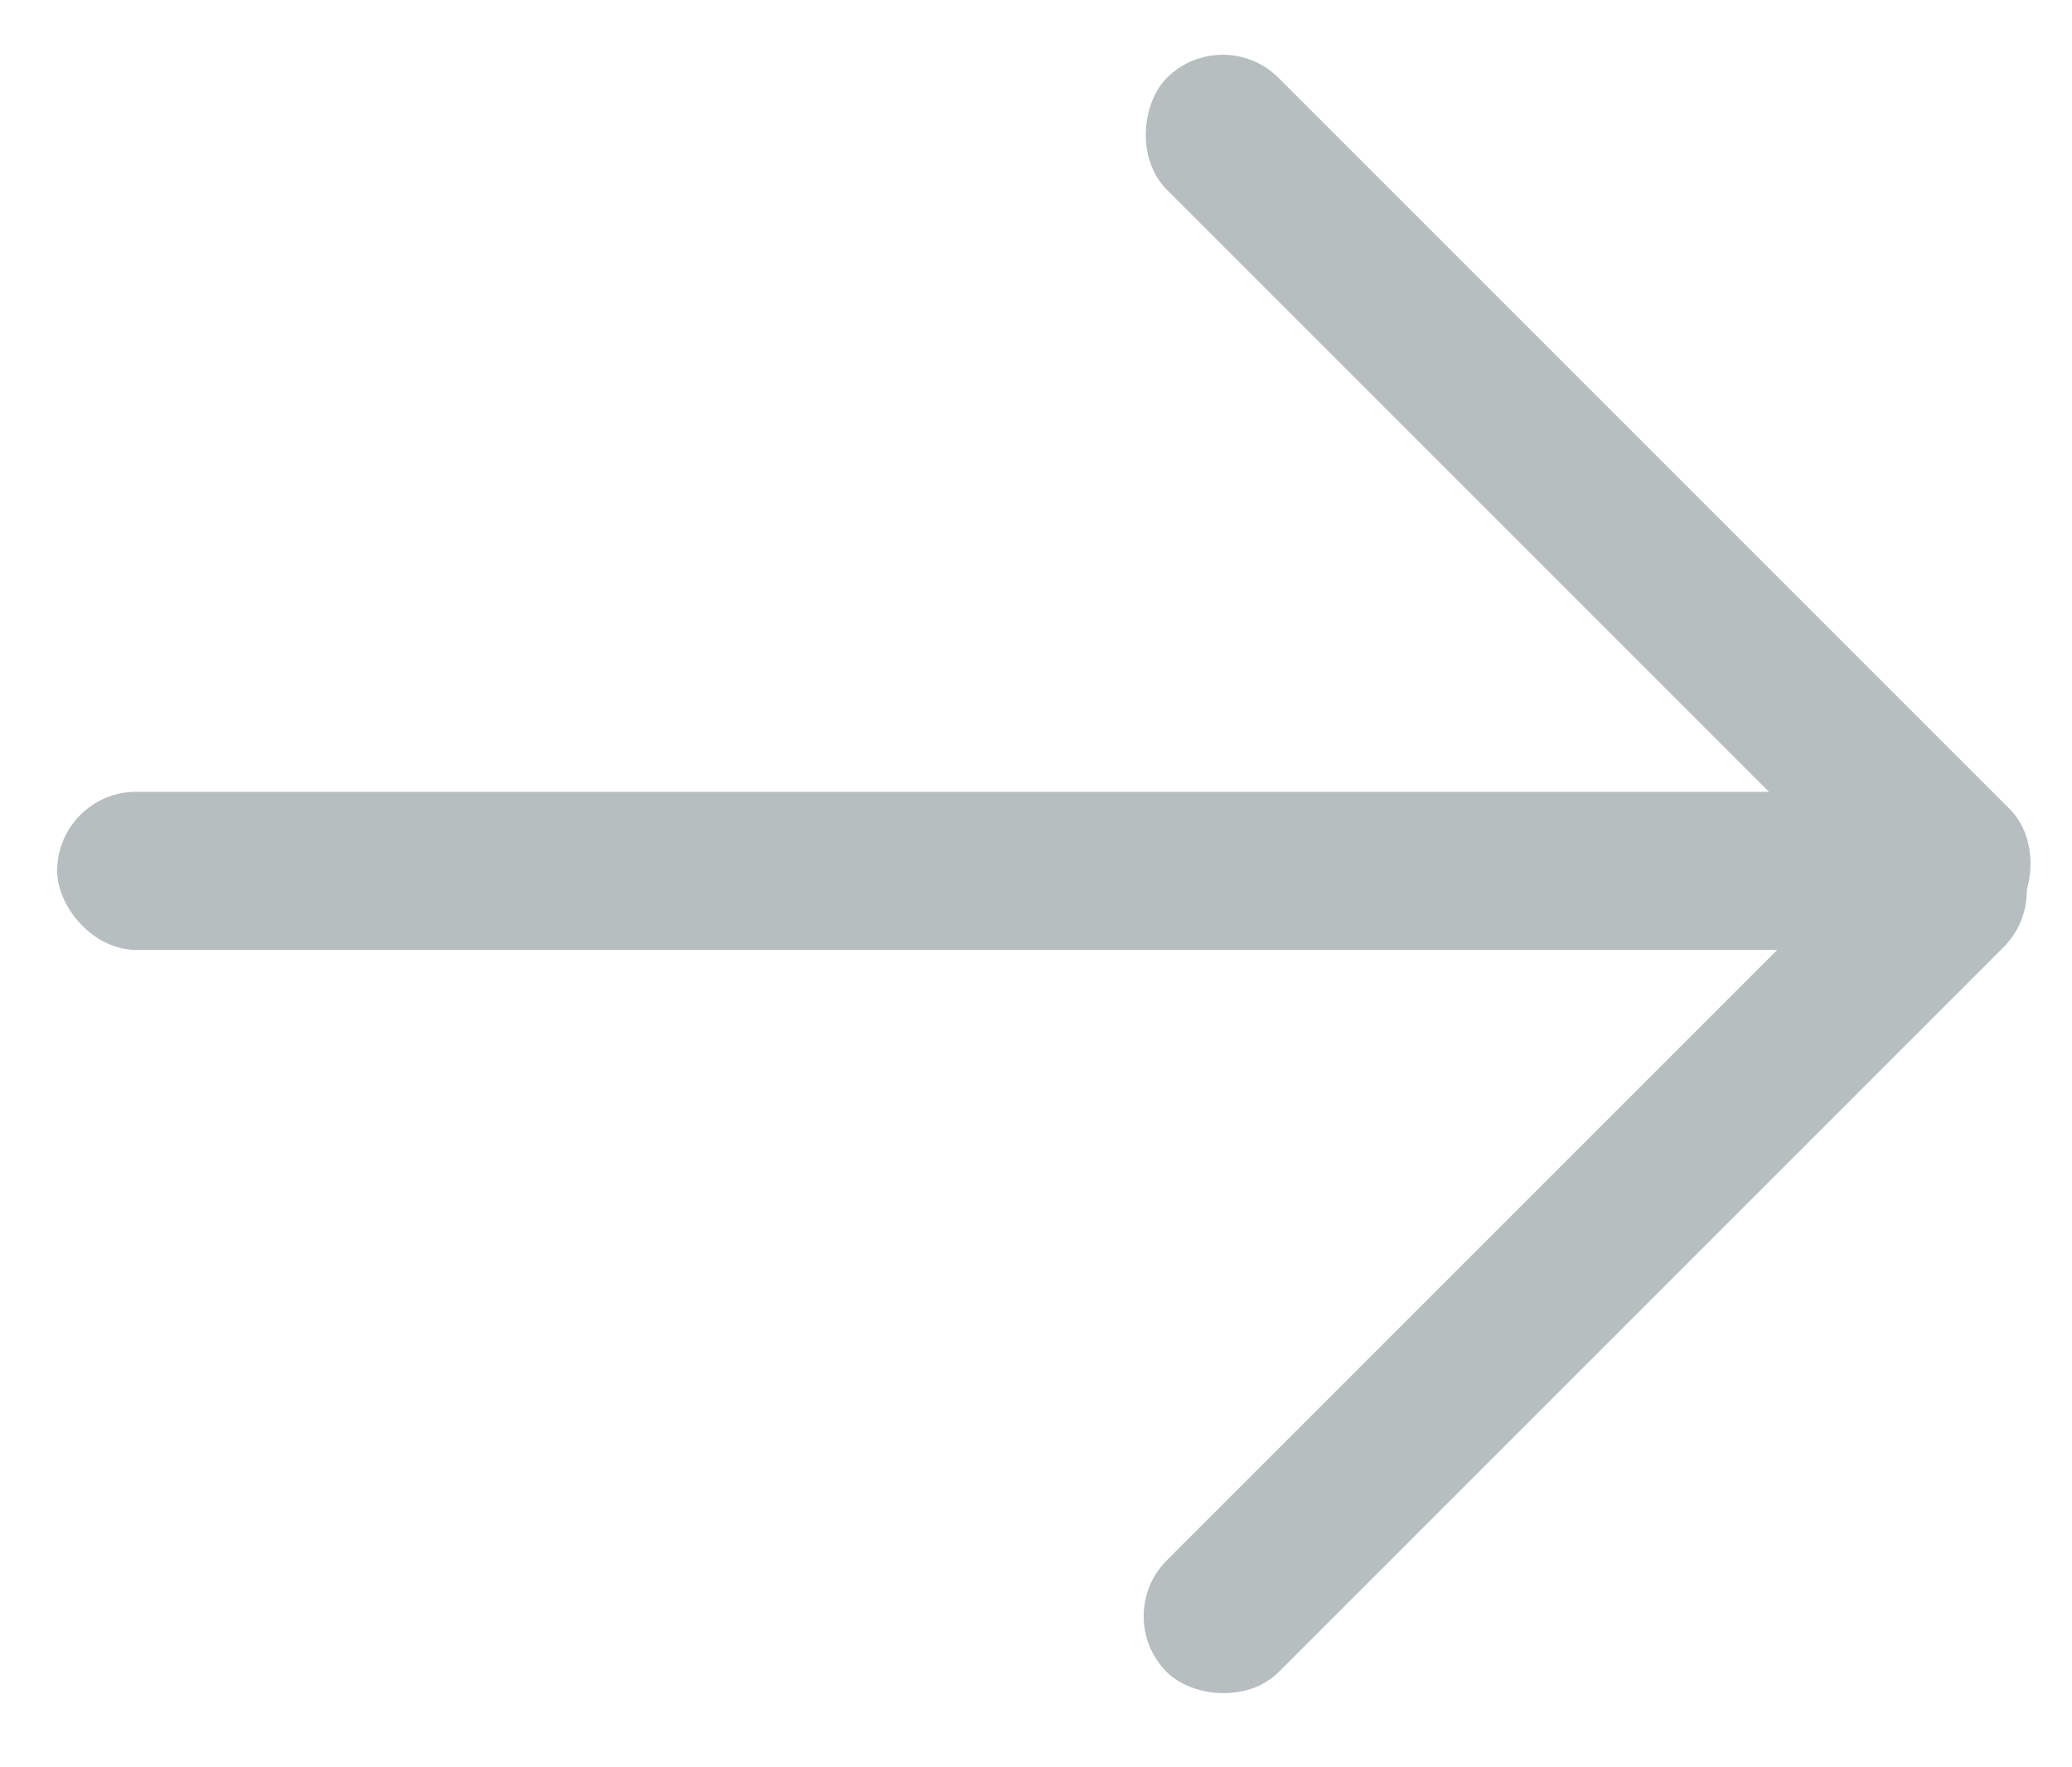 <svg width="34" height="29" viewBox="0 0 34 29" fill="none" xmlns="http://www.w3.org/2000/svg"><rect x="32.057" y="16.023" width="19.555" height="2.594" rx="1.297" transform="rotate(-135 32.057 16.023)" fill="#B7BEC0"/><rect x="33.795" y="14.624" width="19.419" height="2.594" rx="1.297" transform="rotate(135 33.795 14.624)" fill="#B7BEC0"/><rect x="32.06" y="15.587" width="31.122" height="2.594" rx="1.297" transform="rotate(-180 32.06 15.587)" fill="#B7BEC0"/></svg>